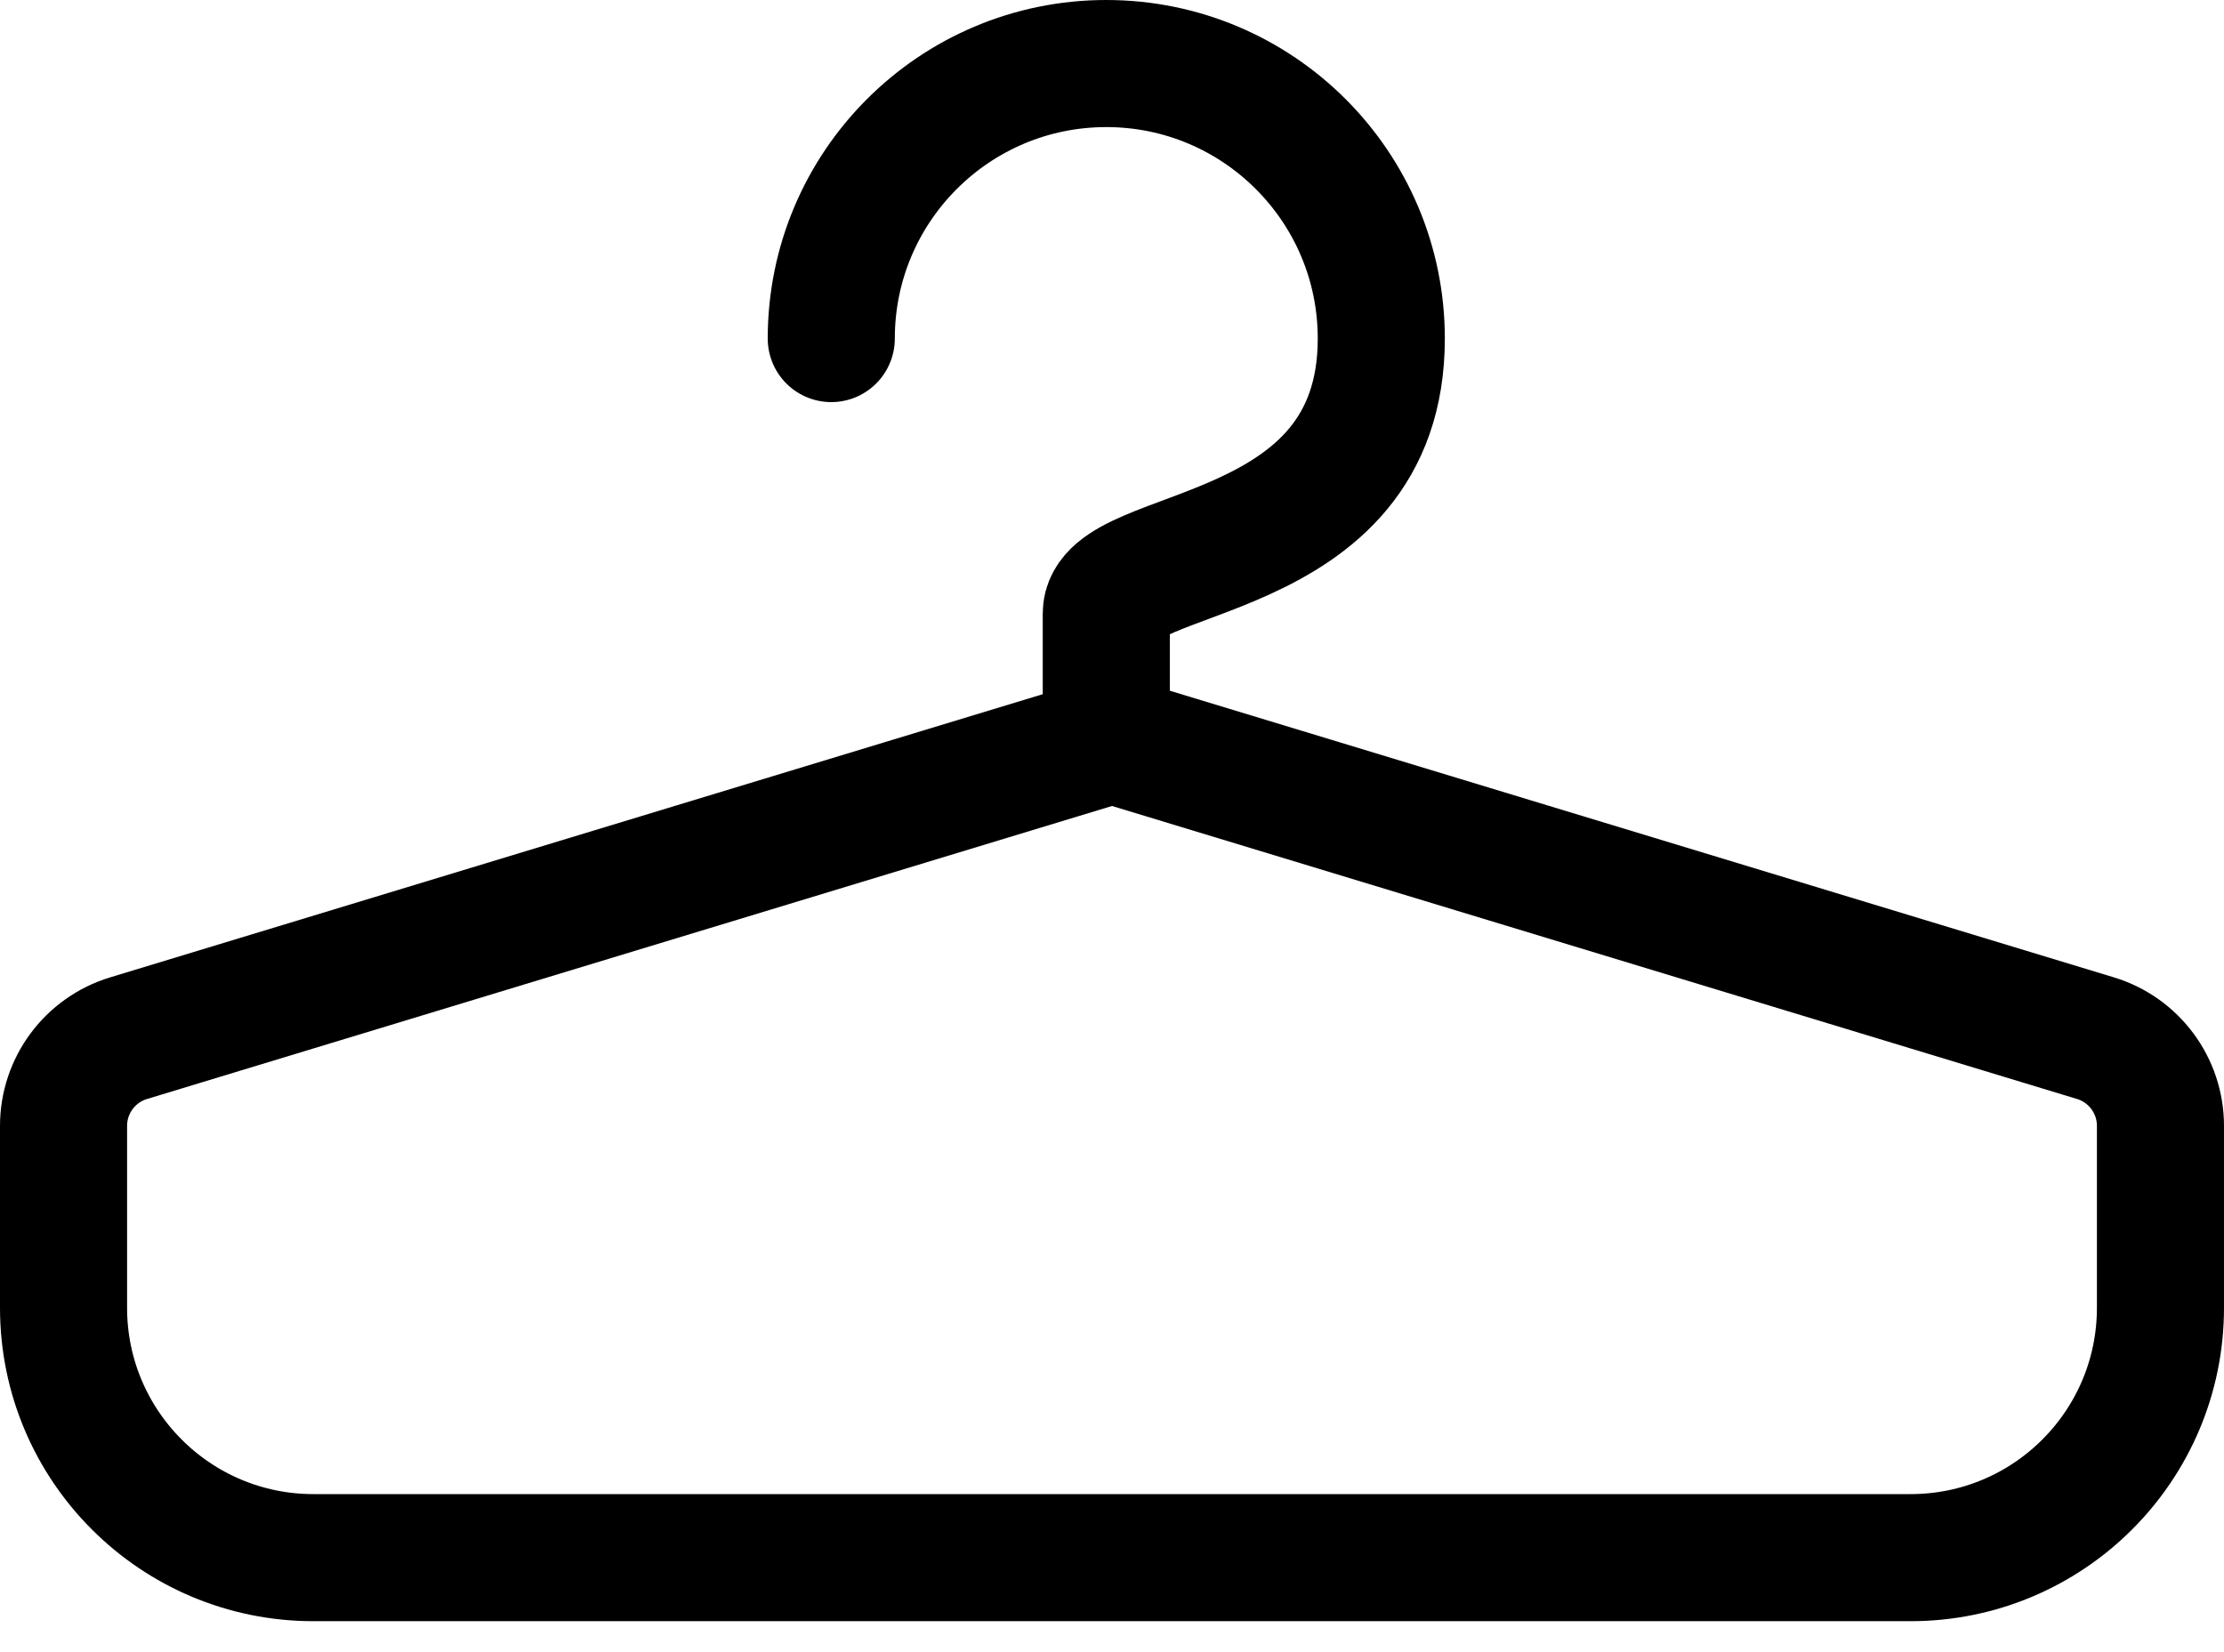 <svg viewBox="0 0 35 26" fill="none" xmlns="http://www.w3.org/2000/svg">
<path d="M4.932 24.513H30.068C32.239 24.513 34 22.753 34 20.581V17.718C34 17.083 33.584 16.522 32.977 16.338L17.5 11.639L2.024 16.338C1.416 16.522 1 17.083 1 17.718L1 20.581C1 22.753 2.761 24.513 4.932 24.513Z" stroke="black" stroke-width="2" stroke-linecap="round"/>
<path d="M17.41 11.639C17.41 11.038 17.41 10.377 17.41 9.656C17.41 8.574 21.738 8.939 21.738 5.328C21.738 2.938 19.8 1 17.41 1C15.02 1 13.082 2.938 13.082 5.328" stroke="black" stroke-width="2" stroke-linecap="round"/>
</svg>
